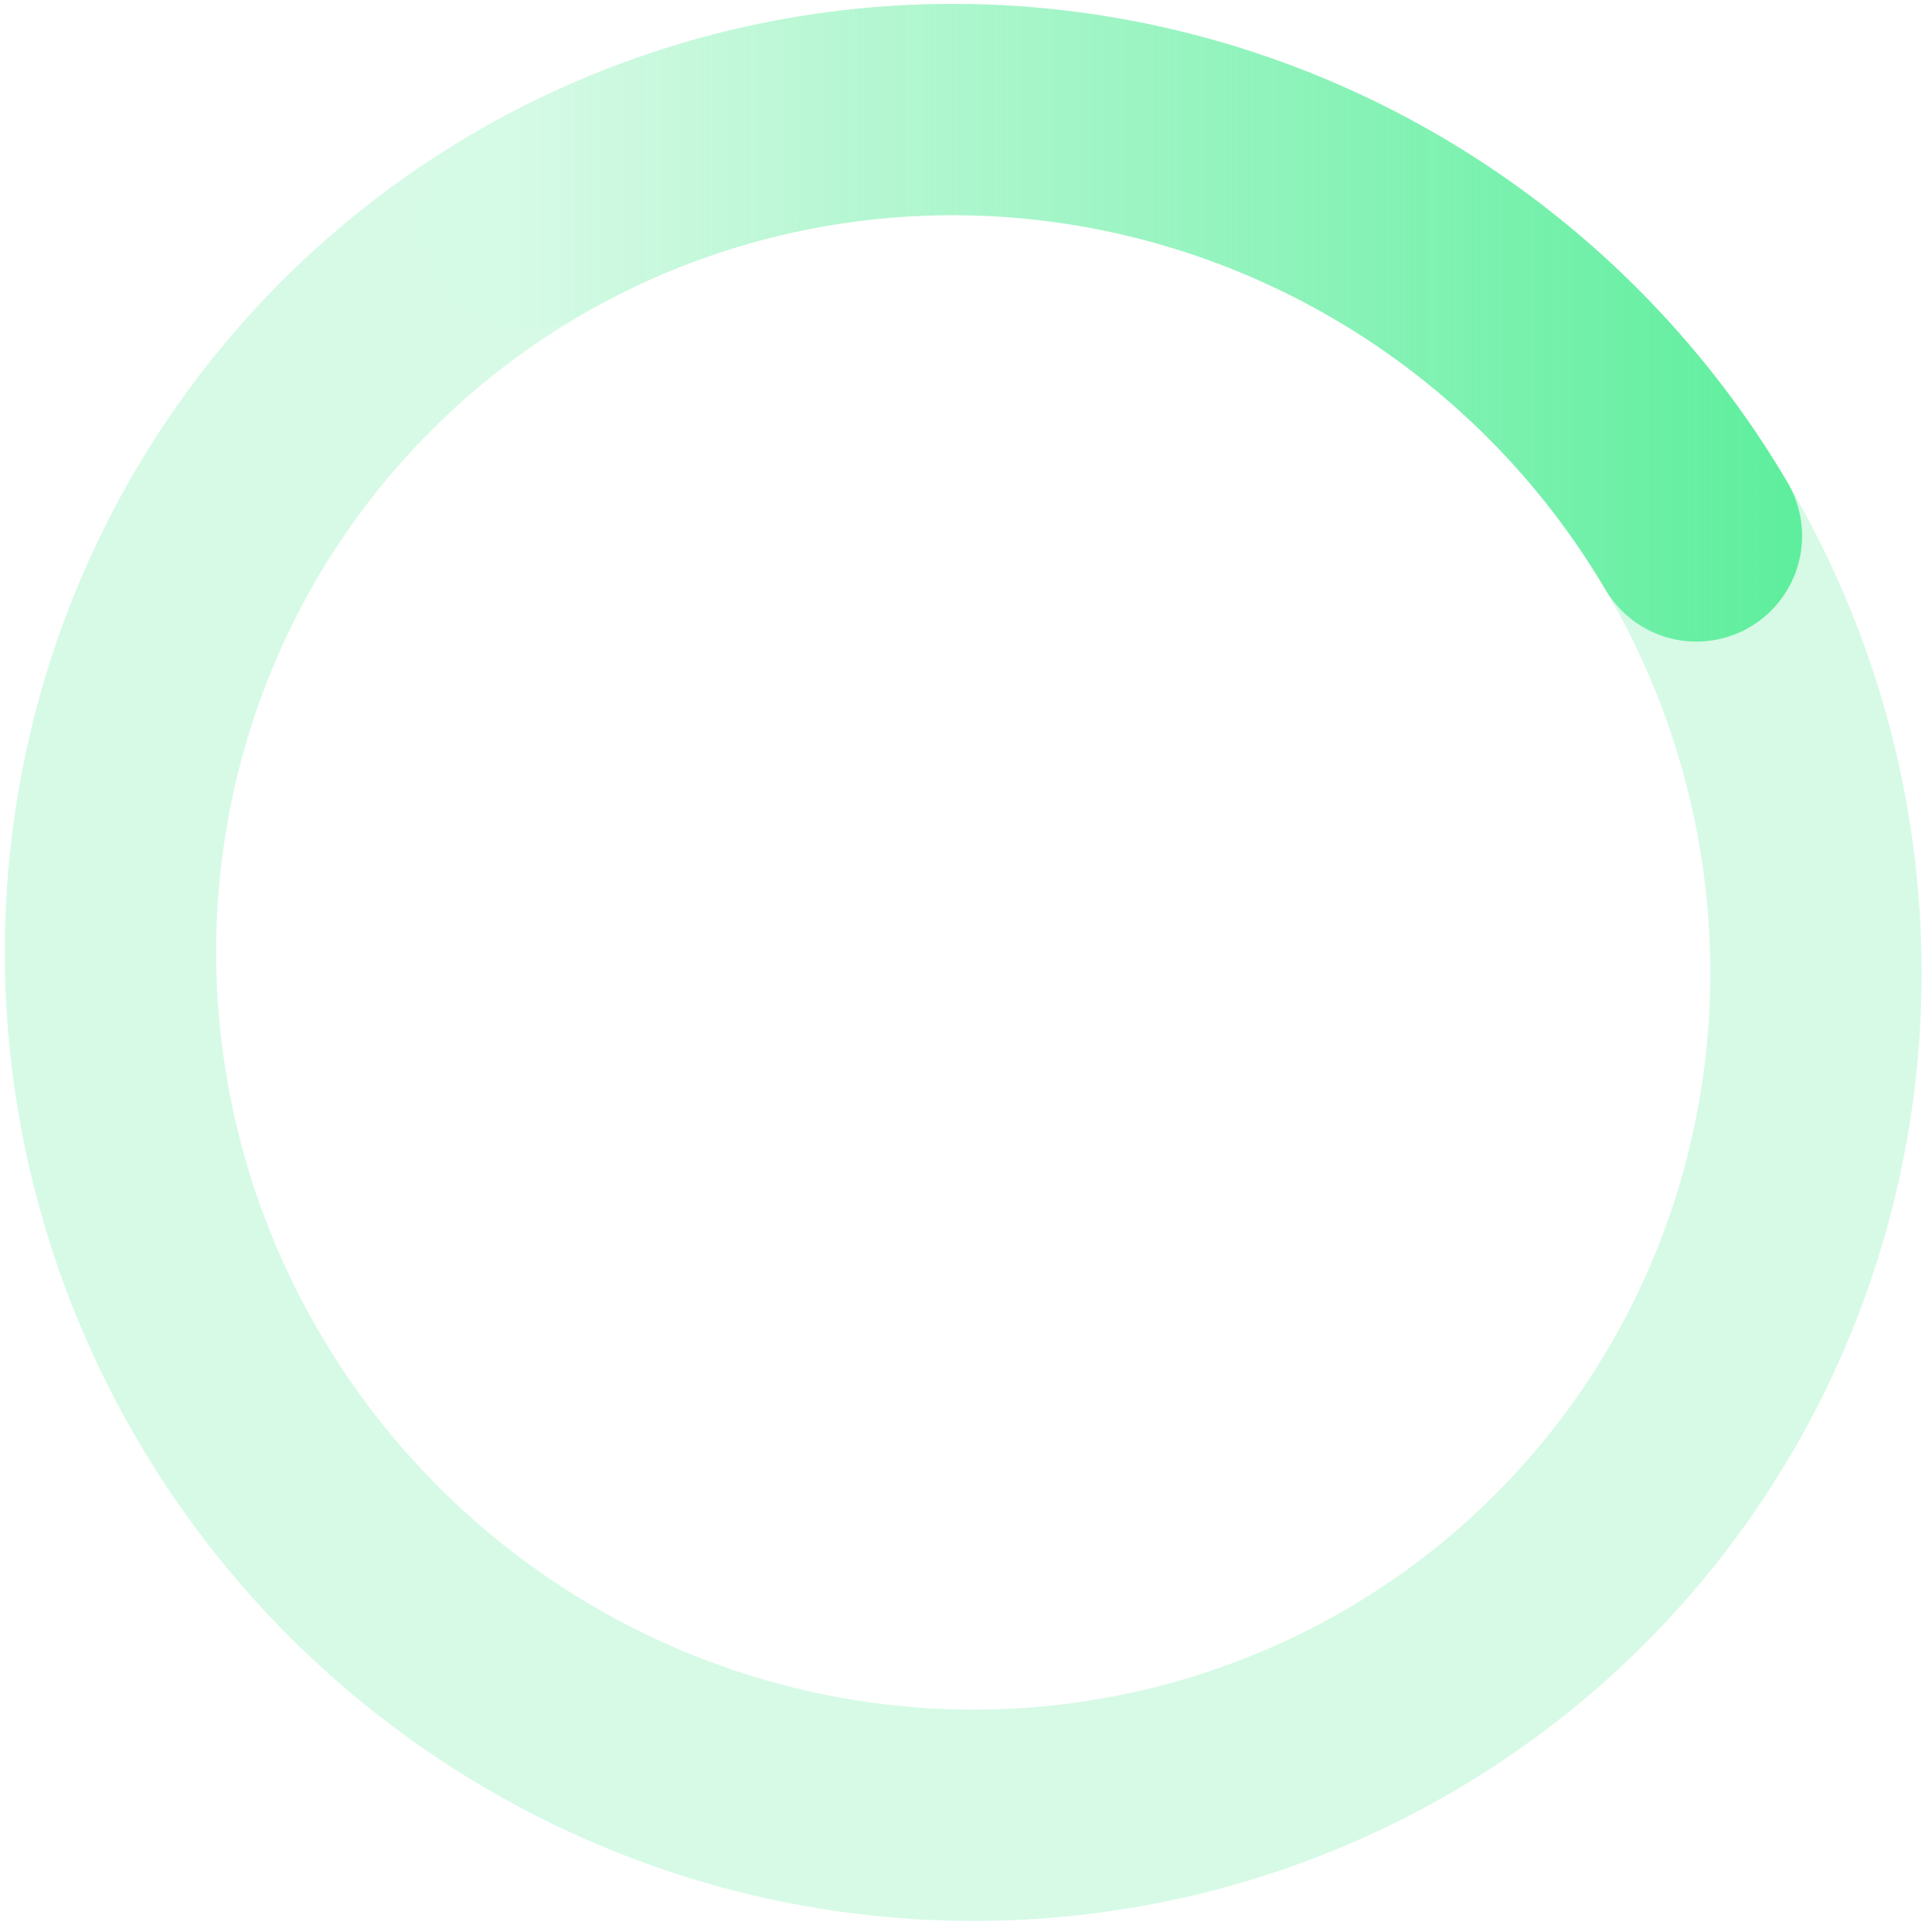 <svg width="128" height="128" viewBox="0 0 128 128" fill="none" xmlns="http://www.w3.org/2000/svg">
	<path d="M34.968 14.832C47.851 7.337 63.245 5.305 77.765 9.182C92.285 13.06 104.74 22.528 112.392 35.506C120.043 48.483 122.263 63.906 118.564 78.382C114.865 92.857 105.549 105.2 92.667 112.694C79.784 120.188 64.389 122.22 49.869 118.343C35.35 114.466 22.894 104.997 15.243 92.02C7.591 79.043 5.371 63.62 9.07 49.144C12.769 34.669 22.085 22.326 34.968 14.832L34.968 14.832Z" stroke="#5CEE9C" stroke-opacity="0.25" stroke-width="14"/>
	<path d="M34.968 14.832C47.851 7.337 63.245 5.305 77.765 9.182C92.285 13.06 104.74 22.528 112.392 35.506" stroke="url(#paint0_linear_993_7893)" stroke-width="14" stroke-linecap="round"/>
	<defs>
		<linearGradient id="paint0_linear_993_7893" x1="120.313" y1="64.454" x2="7.321" y2="64.454" gradientUnits="userSpaceOnUse">
			<stop stop-color="#5CEE9C"/>
			<stop offset="0.755" stop-color="#5CEE9C" stop-opacity="0.01"/>
			<stop offset="1" stop-color="#5CEE9C" stop-opacity="0"/>
		</linearGradient>
	</defs>
</svg>
